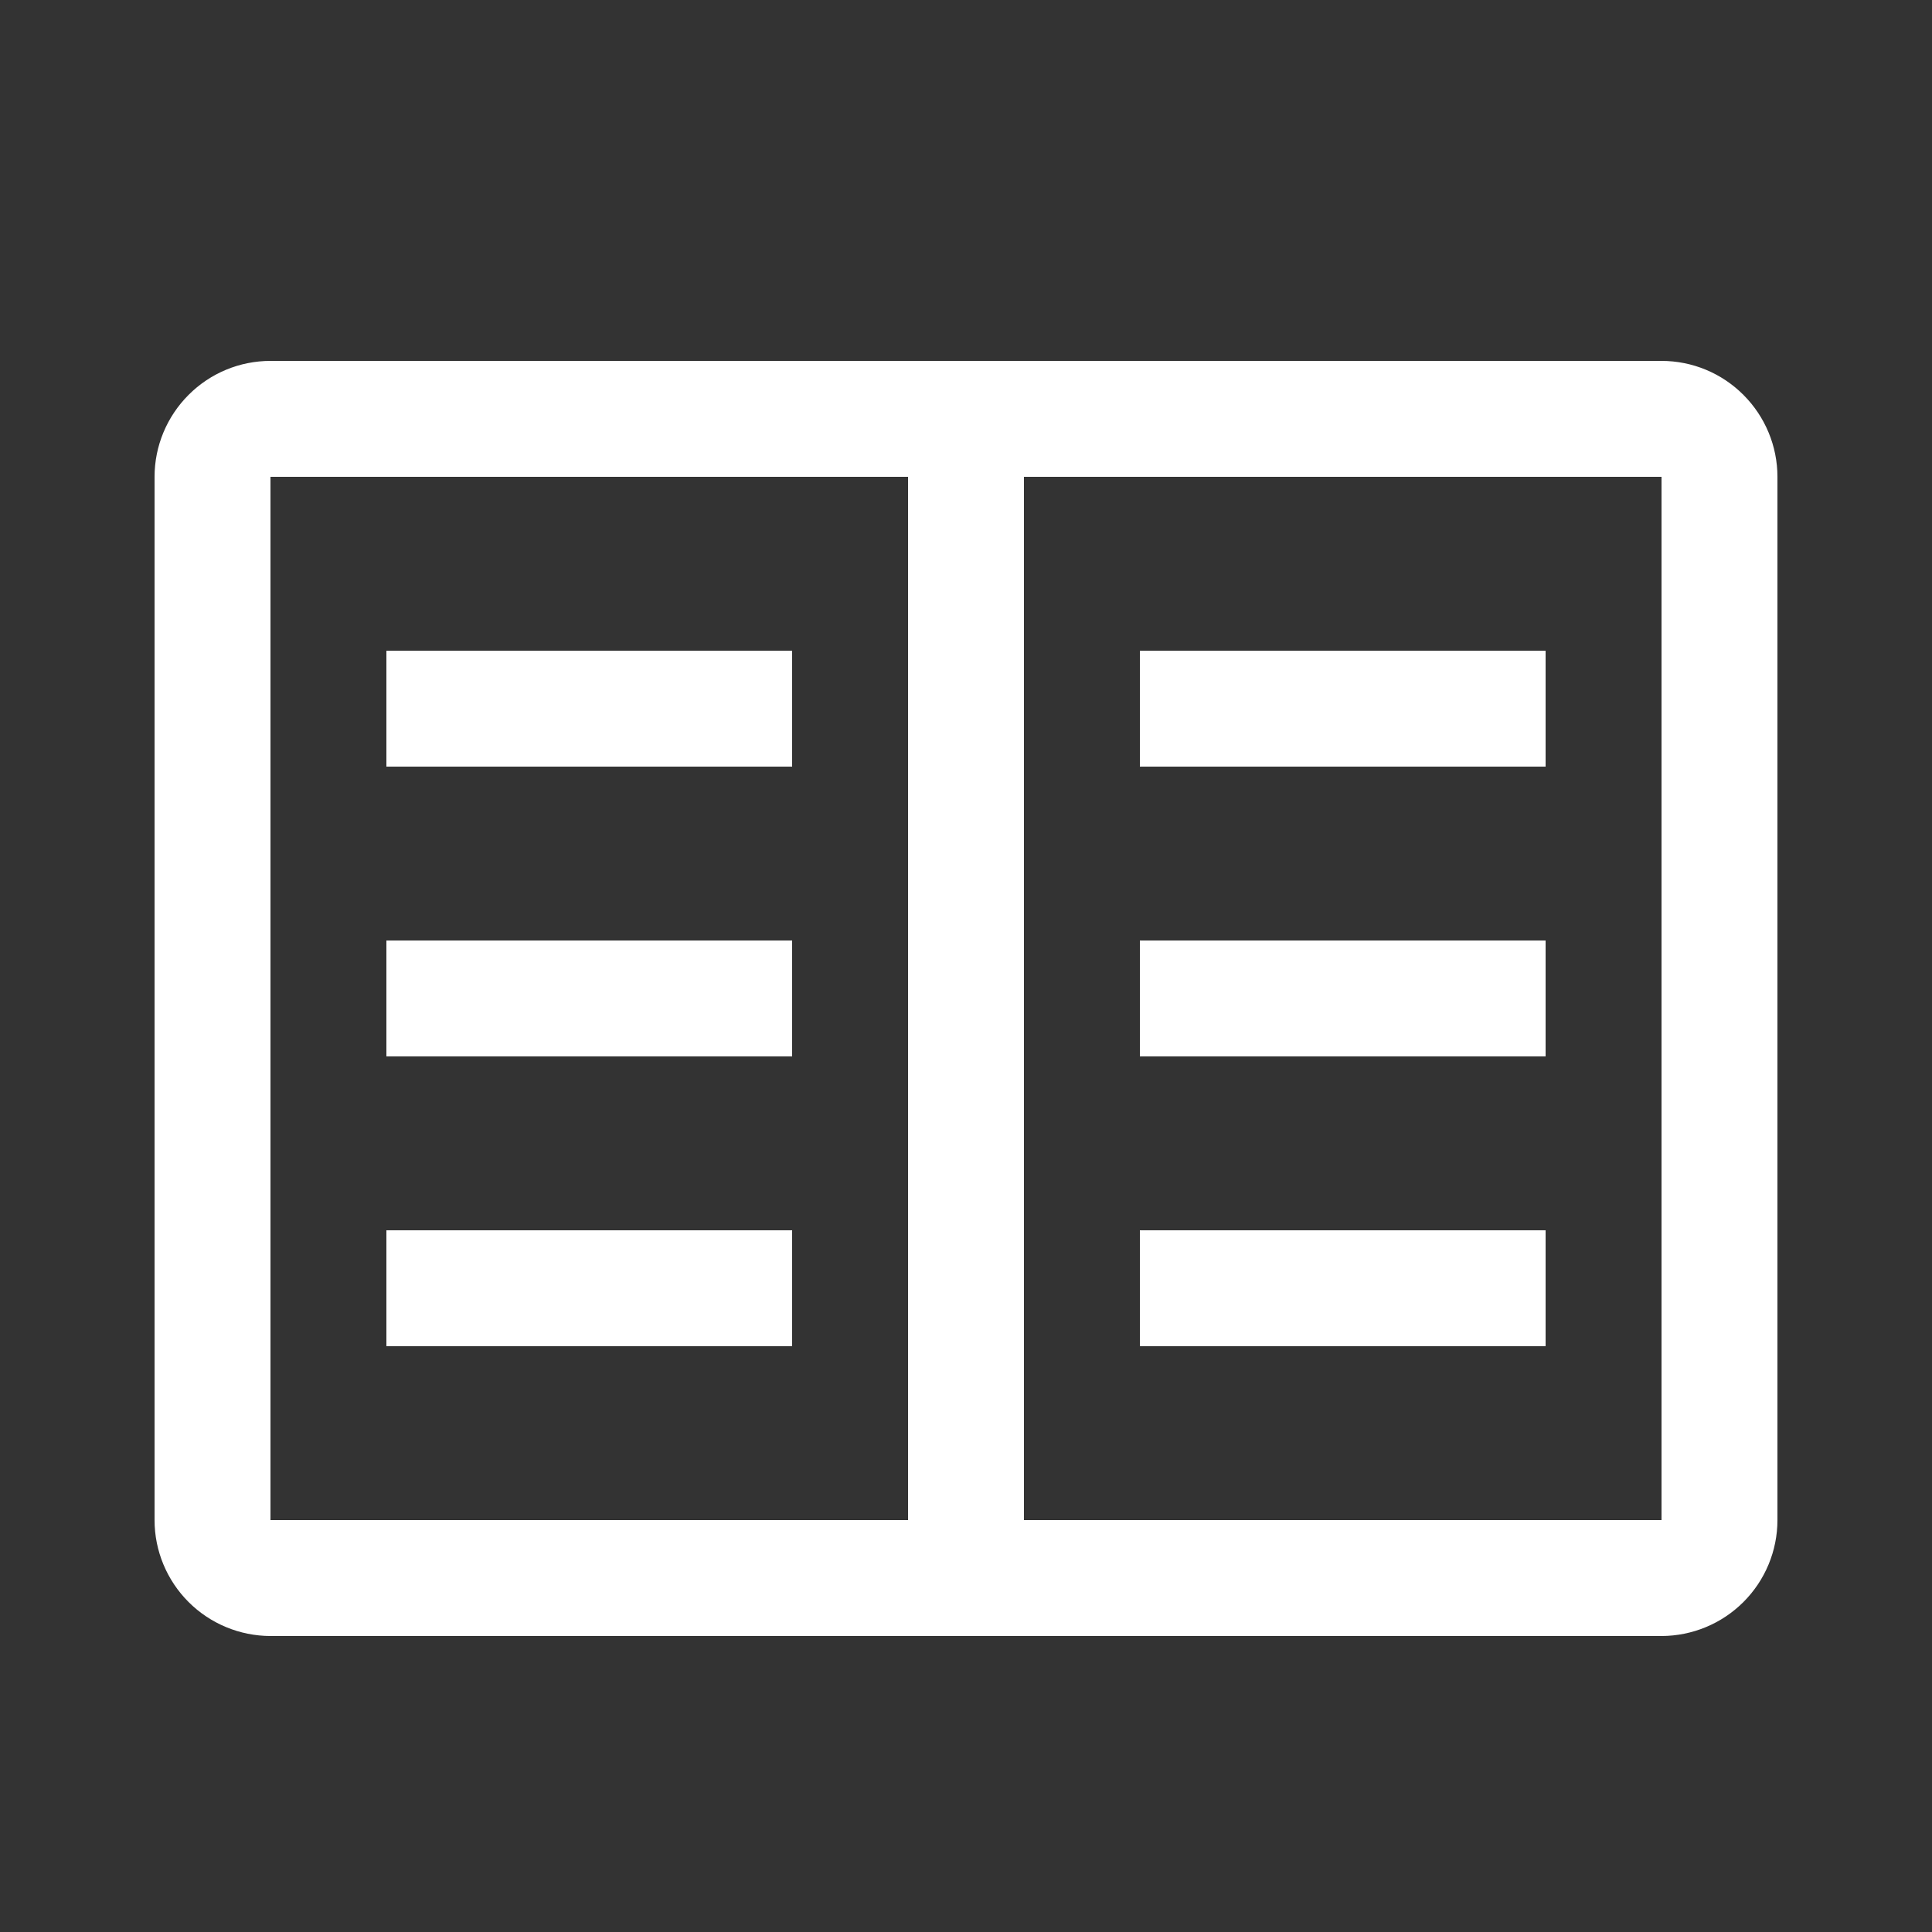 <svg width="25" height="25" viewBox="0 0 25 25" fill="none" xmlns="http://www.w3.org/2000/svg">
<rect x="0" y="0" width="25" height="25" fill="#333333" stroke="none"/>
<path d="M14.75 8.42H20V9.92H14.75V8.42ZM14.75 12.17H20V13.67H14.75V12.17ZM14.75 15.92H20V17.42H14.75V15.92ZM5 8.42H10.25V9.92H5V8.42ZM5 12.17H10.25V13.67H5V12.17ZM5 15.92H10.25V17.42H5V15.92Z" fill="white"/>
<path d="M21.5 4.67H3.5C3.102 4.67 2.721 4.828 2.44 5.11C2.159 5.391 2 5.772 2 6.17V19.67C2 20.068 2.159 20.449 2.44 20.73C2.721 21.011 3.102 21.169 3.5 21.17H21.5C21.898 21.169 22.279 21.011 22.56 20.73C22.841 20.449 23 20.068 23 19.67V6.17C23 5.772 22.841 5.391 22.56 5.11C22.279 4.828 21.898 4.67 21.5 4.67ZM3.5 6.17H11.75V19.67H3.5V6.17ZM13.25 19.67V6.17H21.5V19.67H13.25Z" fill="white"/>
</svg>
